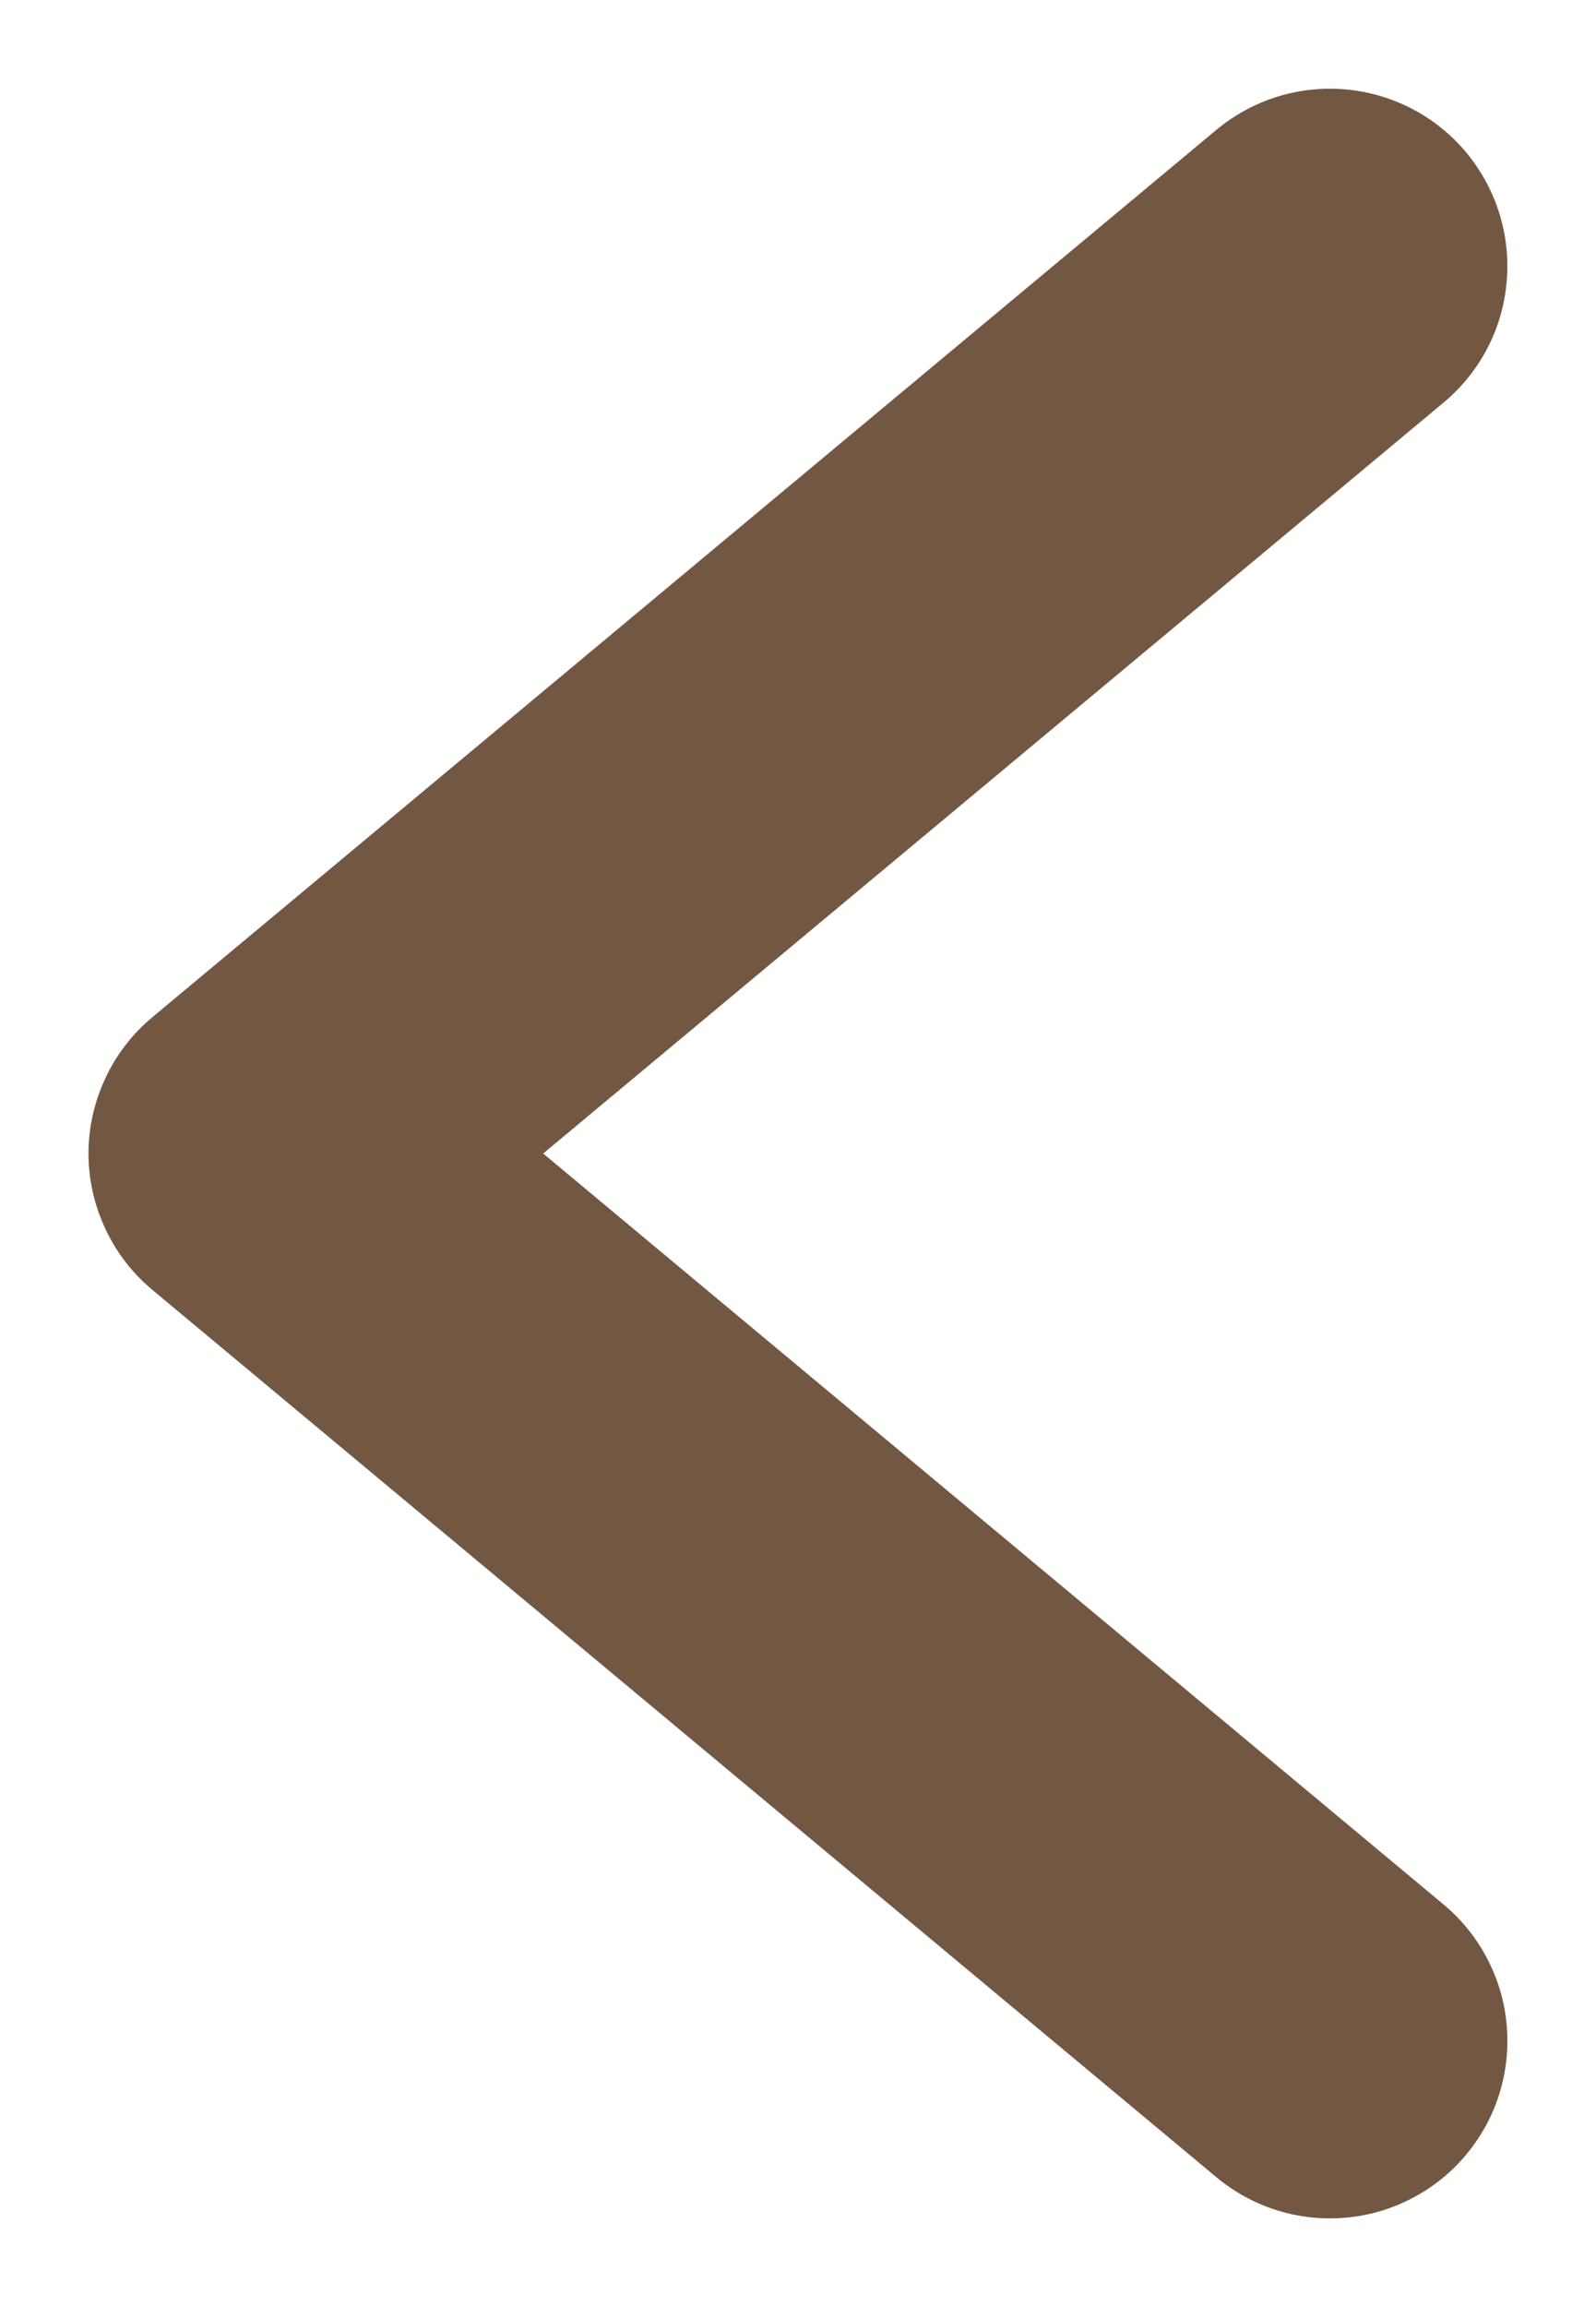 <svg width="9" height="13" viewBox="0 0 9 13" fill="none" xmlns="http://www.w3.org/2000/svg">
<path d="M6.859 12.268C6.96 12.352 7.076 12.416 7.202 12.455C7.327 12.494 7.459 12.508 7.59 12.496C7.721 12.485 7.848 12.447 7.964 12.386C8.081 12.325 8.184 12.242 8.268 12.141C8.352 12.04 8.416 11.924 8.455 11.798C8.494 11.673 8.508 11.541 8.496 11.41C8.485 11.279 8.447 11.152 8.386 11.036C8.325 10.919 8.242 10.816 8.141 10.732L3.063 6.5L8.141 2.268C8.345 2.098 8.473 1.854 8.496 1.59C8.52 1.326 8.438 1.063 8.268 0.859C8.098 0.655 7.854 0.528 7.59 0.504C7.326 0.48 7.063 0.562 6.859 0.732L0.859 5.732C0.746 5.826 0.656 5.943 0.594 6.076C0.532 6.209 0.499 6.353 0.499 6.5C0.499 6.647 0.532 6.791 0.594 6.924C0.656 7.057 0.746 7.174 0.859 7.268L6.859 12.268Z" fill="#725743"/>
</svg>
